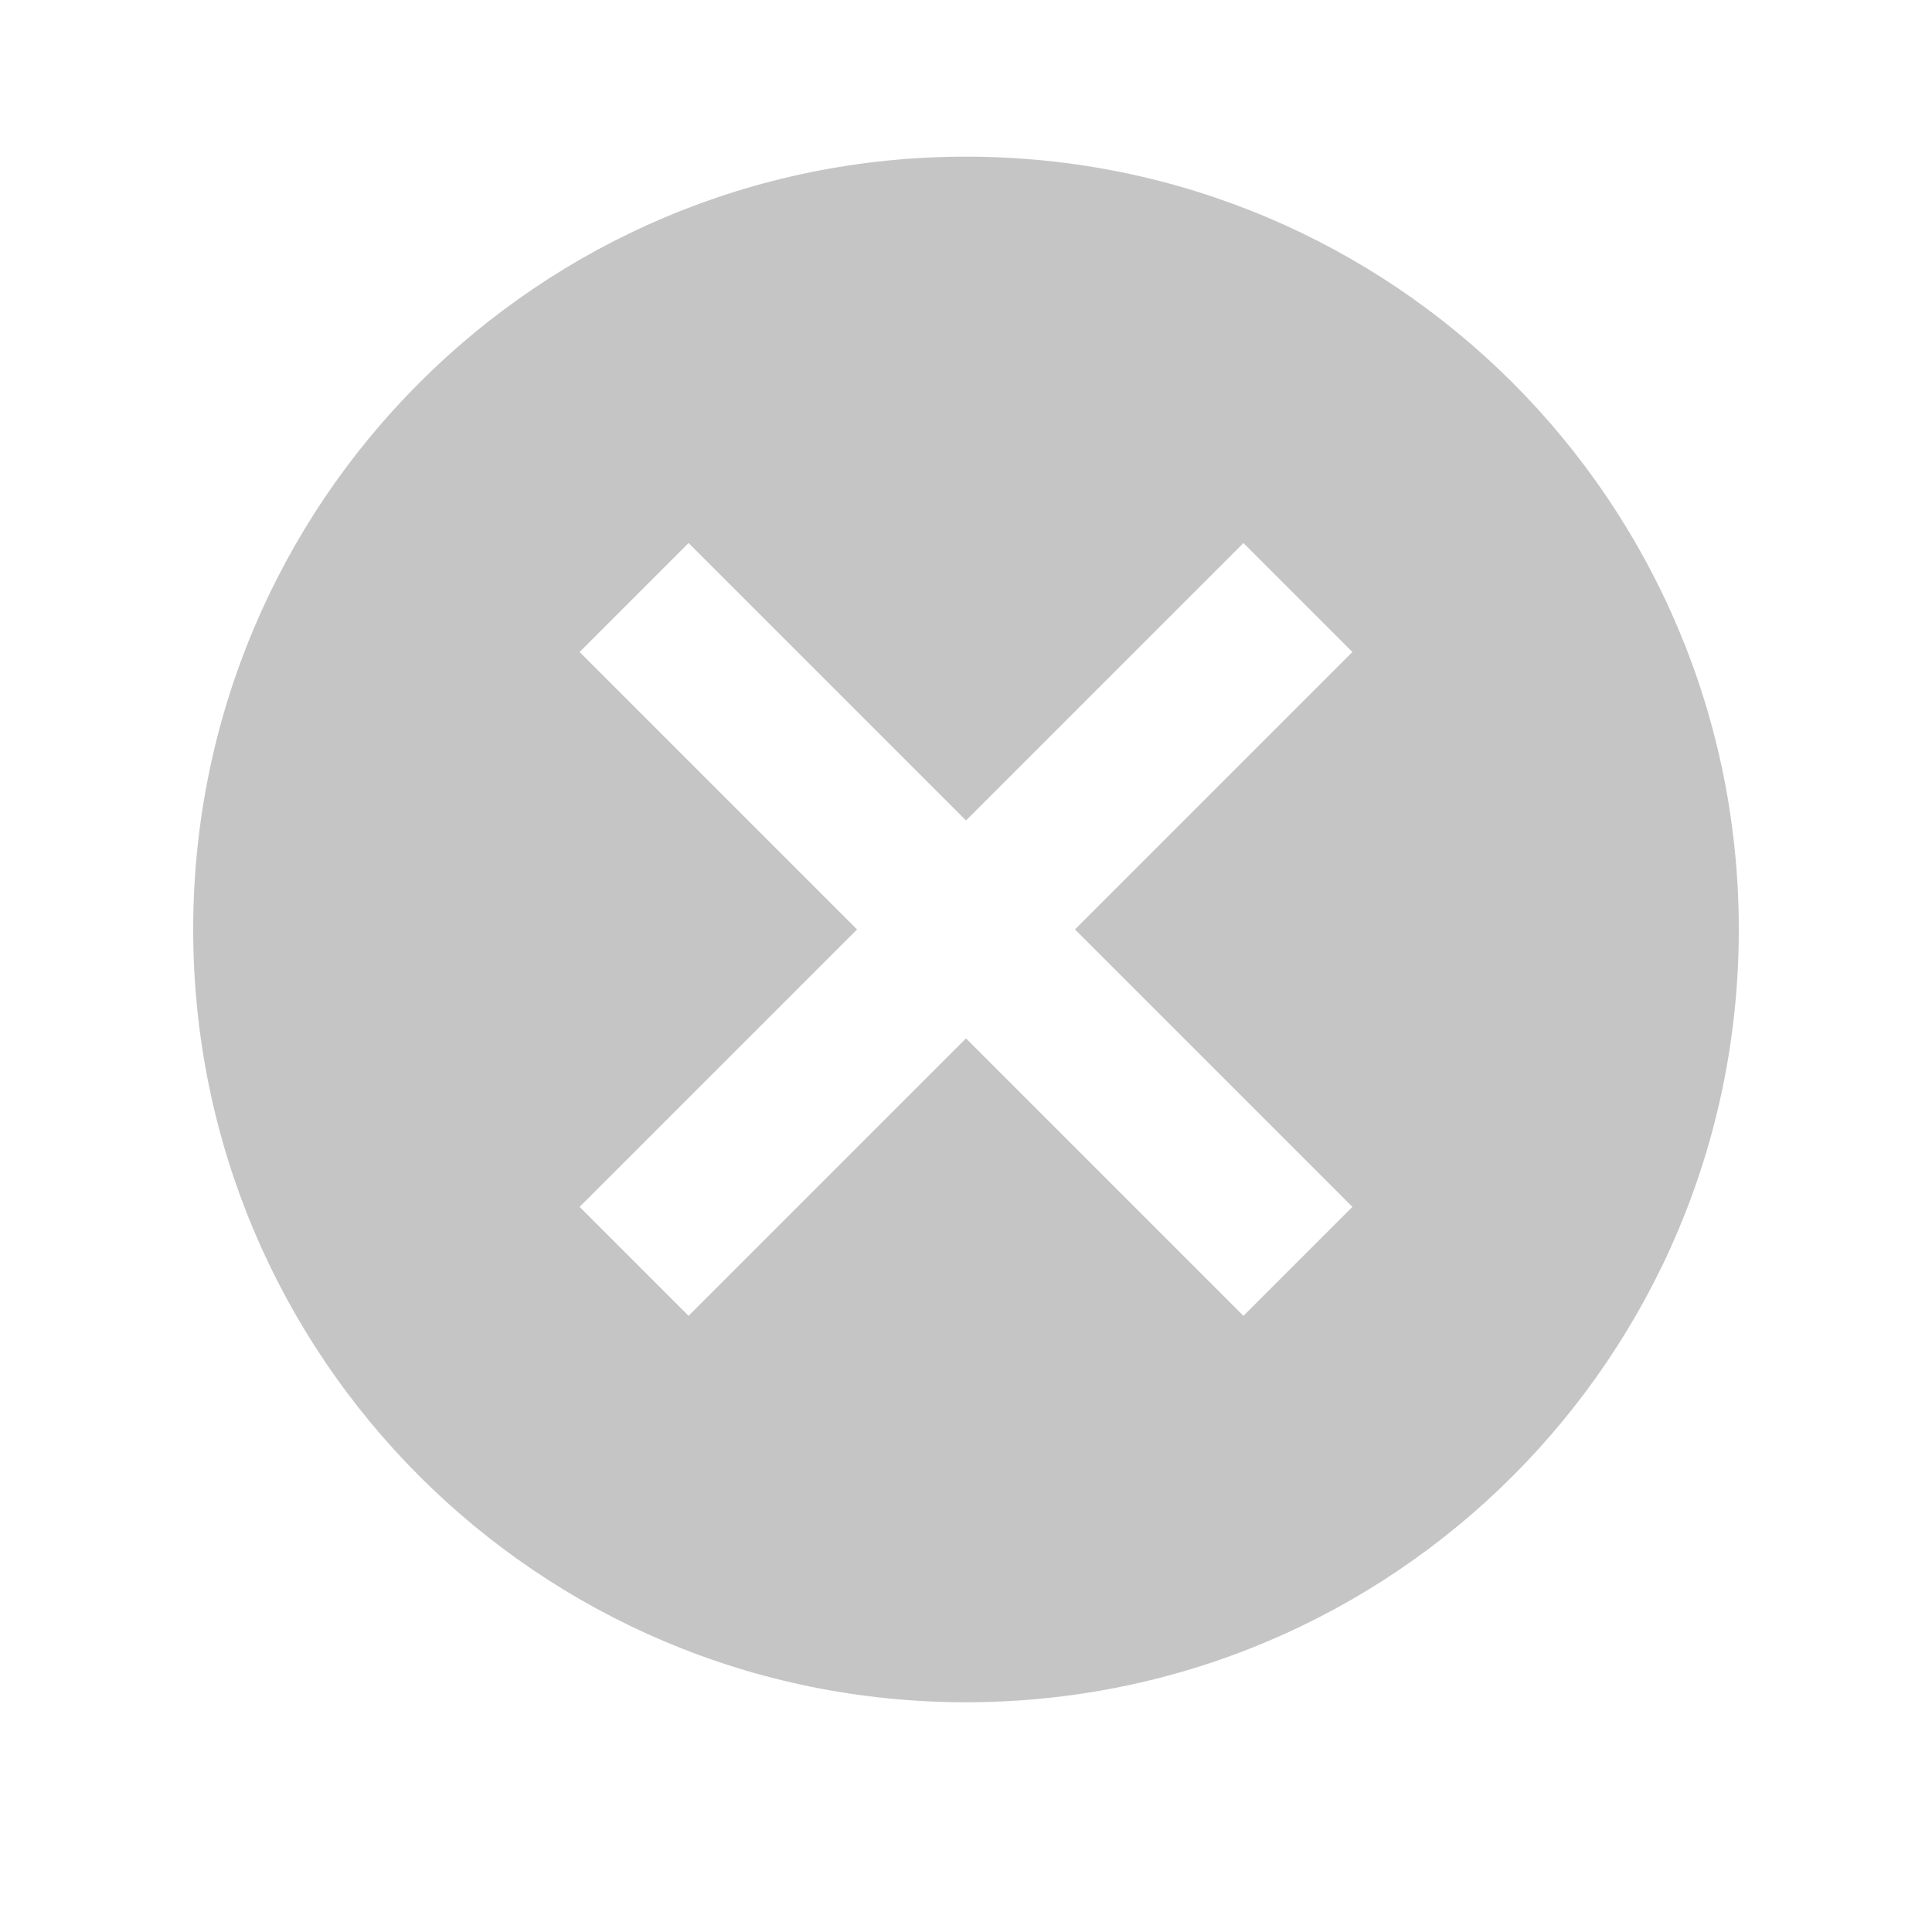 <svg width="25" height="25" viewBox="0 0 25 25" fill="none" xmlns="http://www.w3.org/2000/svg">
<path d="M12.5 2.027C6.97 2.027 2.5 6.497 2.5 12.027C2.5 17.557 6.97 22.027 12.5 22.027C18.03 22.027 22.5 17.557 22.5 12.027C22.5 6.497 18.03 2.027 12.5 2.027ZM17.5 15.617L16.09 17.027L12.5 13.437L8.91 17.027L7.5 15.617L11.09 12.027L7.5 8.437L8.91 7.027L12.5 10.617L16.09 7.027L17.5 8.437L13.91 12.027L17.5 15.617Z" fill="black" fill-opacity="0.23"/>
</svg>
